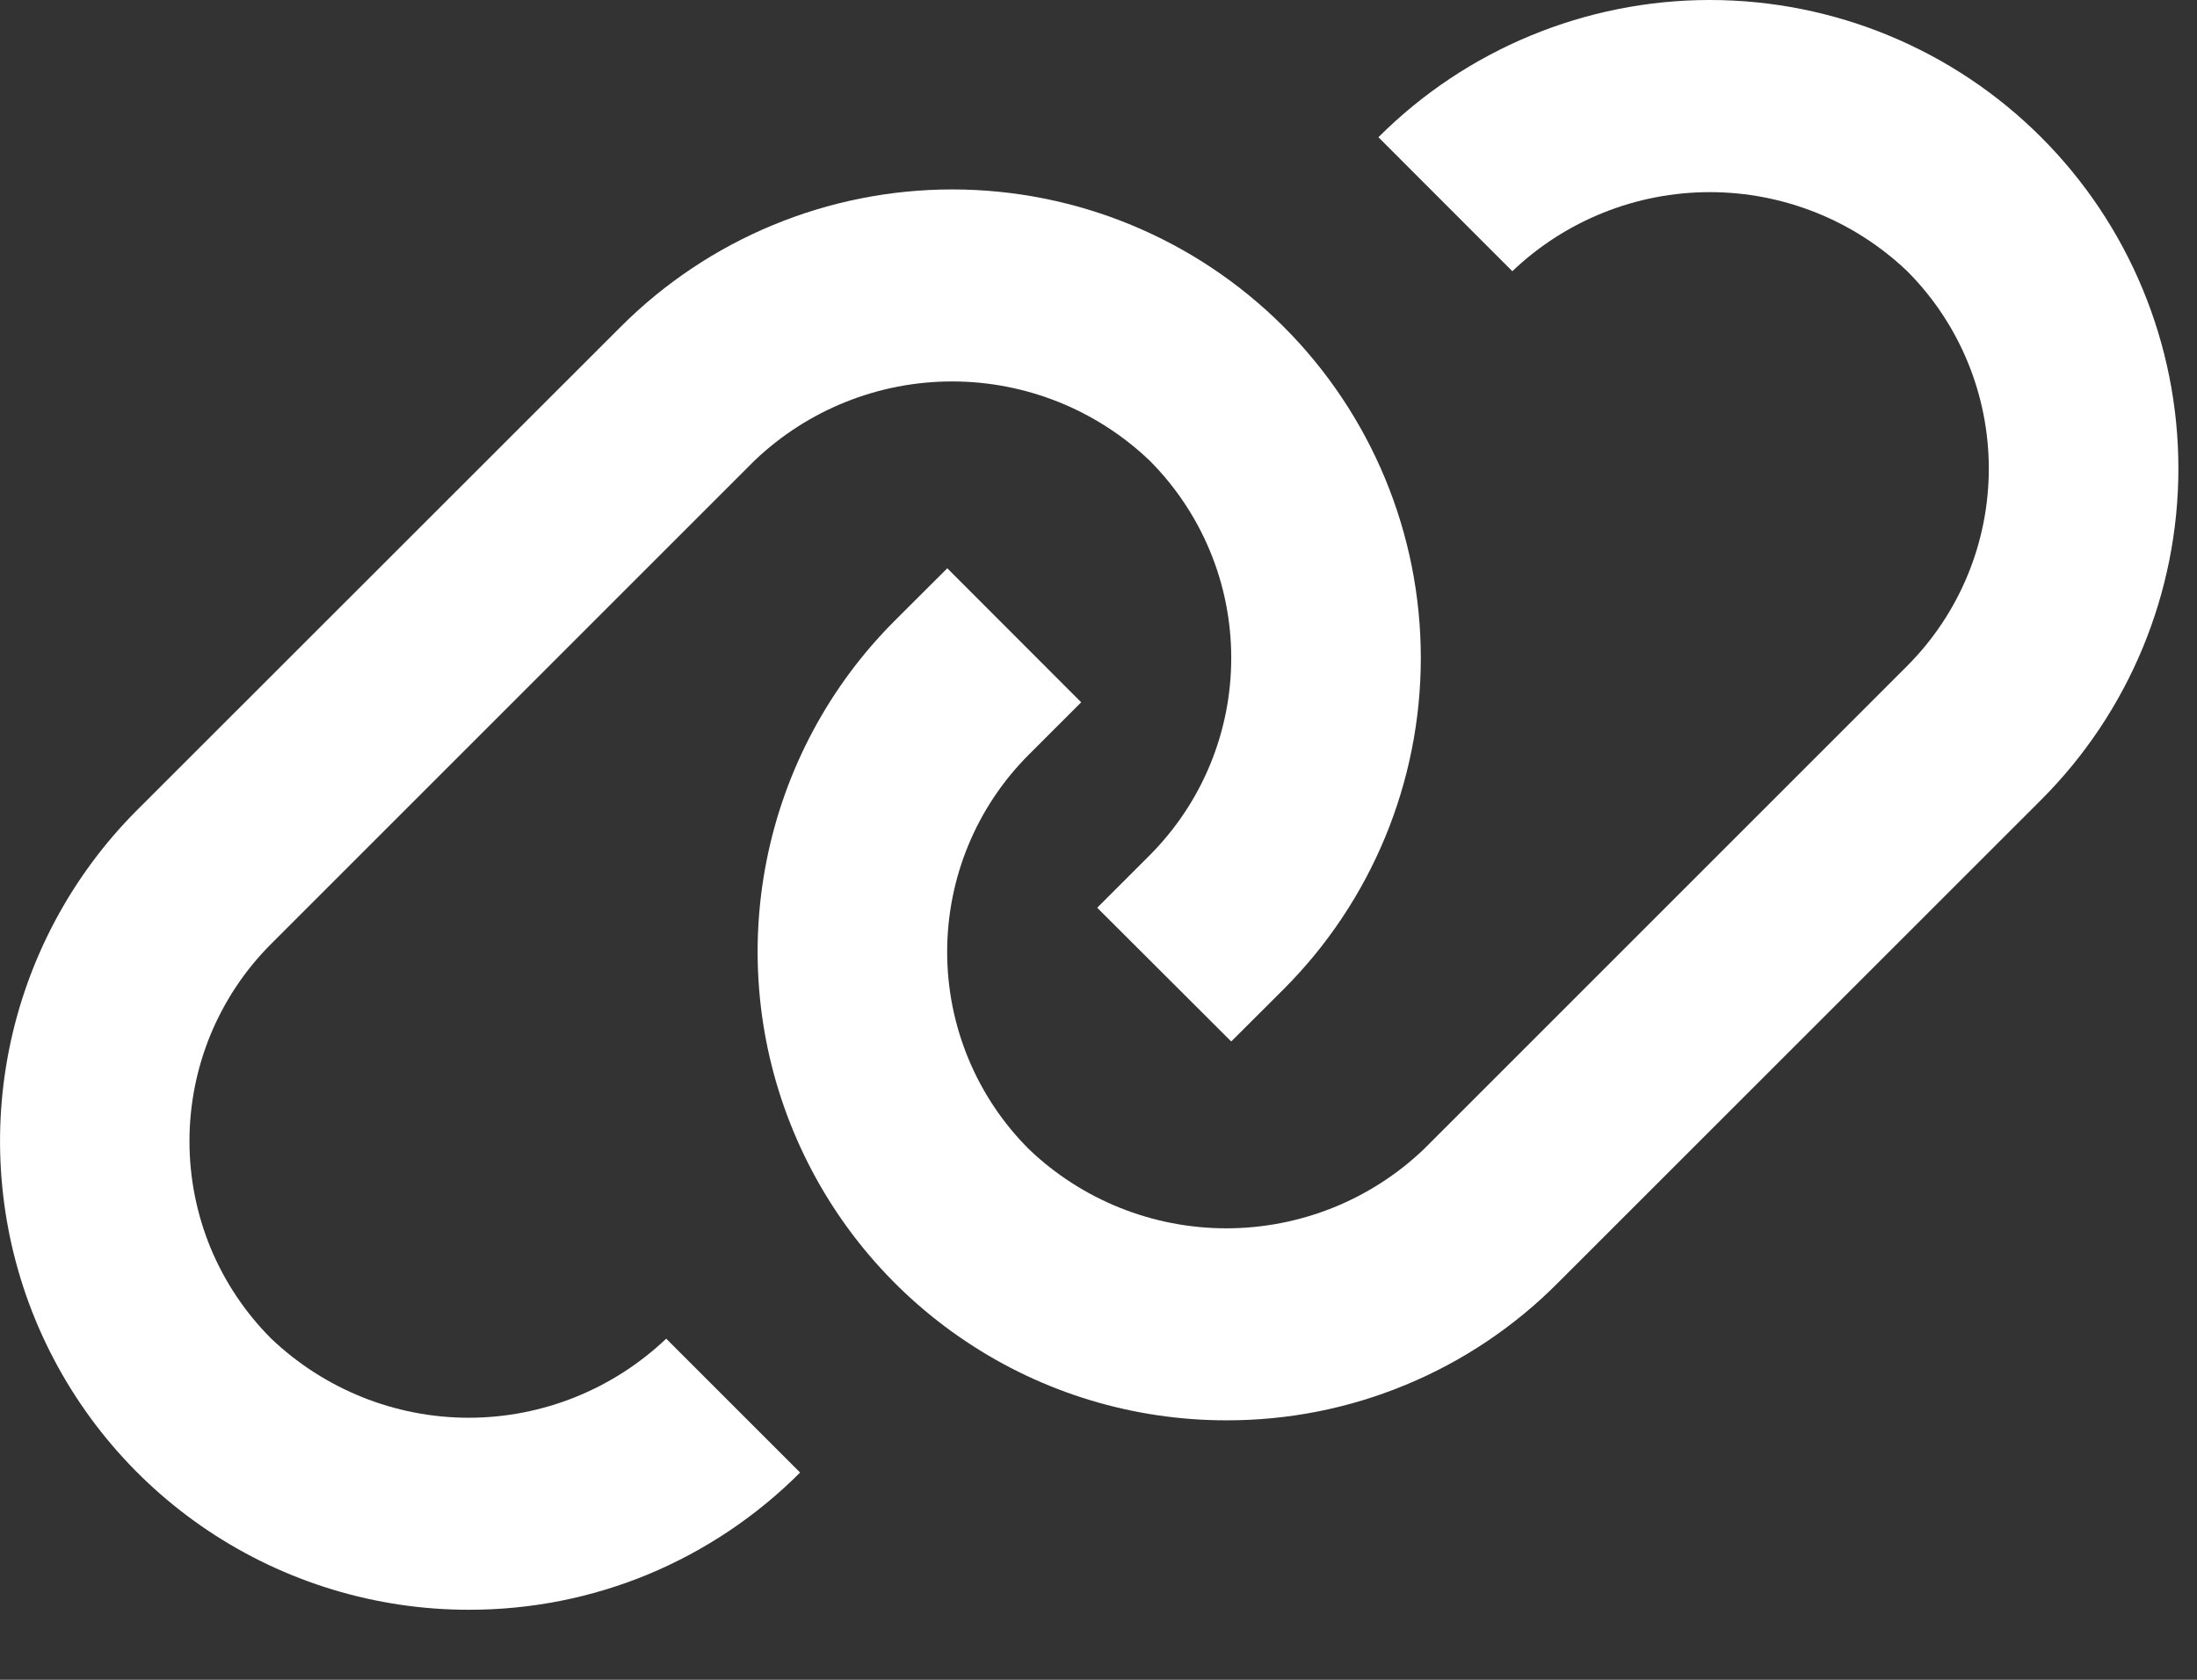 <svg width="17" height="13" viewBox="0 0 17 13" fill="none" xmlns="http://www.w3.org/2000/svg">
<rect x="0" y="0" width="17" height="13" fill="#333333" stroke="none"/>
<path d="M3.626 12.458C2.909 12.458 2.208 12.245 1.612 11.847C1.015 11.448 0.551 10.882 0.276 10.219C0.002 9.557 -0.07 8.828 0.07 8.124C0.21 7.421 0.555 6.775 1.062 6.268L4.804 2.528C5.484 1.848 6.406 1.466 7.368 1.466C8.33 1.466 9.252 1.848 9.932 2.528C10.612 3.208 10.994 4.13 10.994 5.092C10.994 6.053 10.612 6.976 9.932 7.656L9.527 8.06L8.49 7.025L8.898 6.617C9.302 6.211 9.528 5.662 9.527 5.09C9.527 4.517 9.299 3.969 8.895 3.564C8.483 3.171 7.936 2.952 7.367 2.952C6.798 2.952 6.251 3.171 5.839 3.564L2.099 7.304C1.898 7.504 1.739 7.743 1.63 8.005C1.522 8.267 1.466 8.548 1.466 8.832C1.466 9.116 1.522 9.397 1.63 9.659C1.739 9.921 1.898 10.159 2.099 10.36C2.511 10.752 3.058 10.972 3.627 10.972C4.196 10.972 4.743 10.752 5.155 10.36L6.191 11.396C5.855 11.733 5.455 12.001 5.015 12.184C4.575 12.366 4.103 12.459 3.626 12.458Z" fill="white"/>
<path d="M9.489 10.992C8.771 10.992 8.07 10.78 7.474 10.381C6.878 9.983 6.413 9.416 6.139 8.754C5.864 8.091 5.792 7.362 5.932 6.659C6.072 5.955 6.417 5.309 6.925 4.802L7.33 4.398L8.366 5.435L7.962 5.839C7.556 6.244 7.329 6.794 7.329 7.367C7.329 7.939 7.556 8.489 7.962 8.894C8.373 9.287 8.92 9.506 9.489 9.506C10.058 9.506 10.606 9.287 11.017 8.894L14.758 5.153C15.162 4.748 15.389 4.199 15.389 3.626C15.389 3.054 15.162 2.504 14.758 2.099C14.346 1.706 13.799 1.487 13.23 1.487C12.661 1.487 12.114 1.706 11.702 2.099L10.666 1.062C11.346 0.382 12.269 0 13.23 0C14.192 0 15.114 0.382 15.794 1.062C16.474 1.742 16.856 2.664 16.856 3.626C16.856 4.588 16.474 5.51 15.794 6.19L12.054 9.929C11.718 10.267 11.318 10.535 10.878 10.717C10.438 10.9 9.966 10.993 9.489 10.992H9.489Z" fill="white"/>
</svg>
